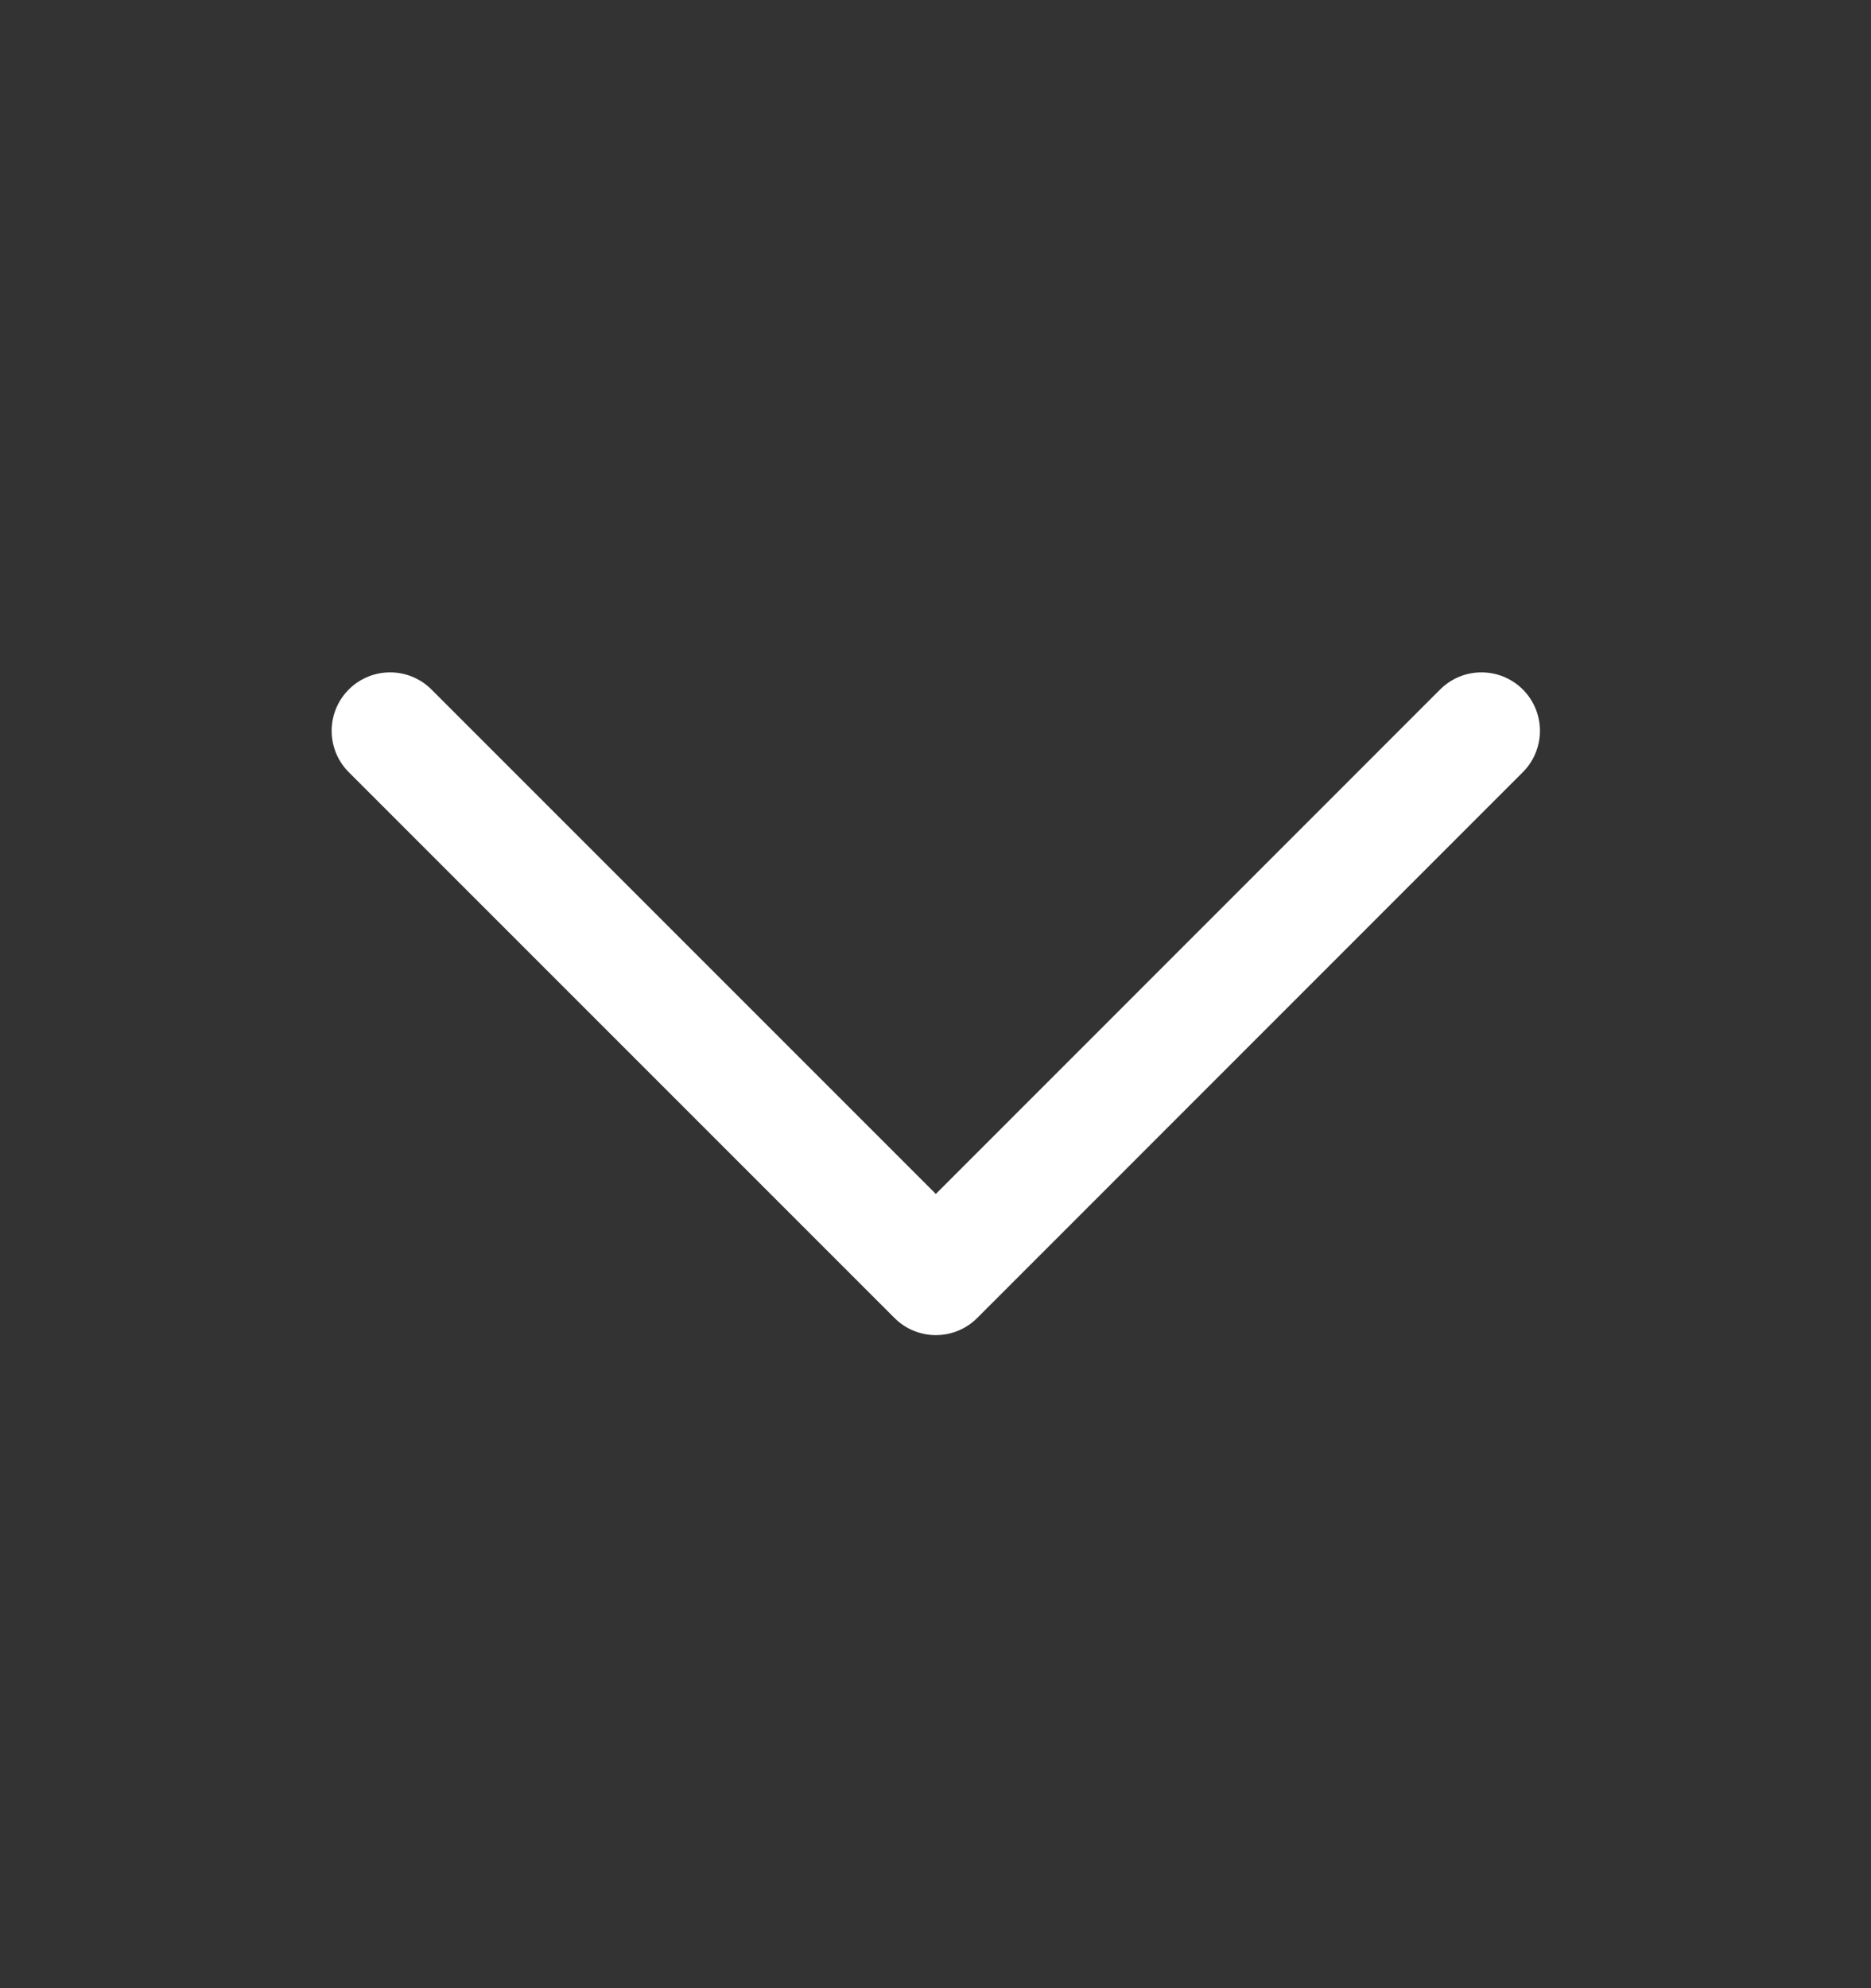 <svg width="16" height="17" viewBox="0 0 16 17" fill="none" xmlns="http://www.w3.org/2000/svg">
<rect x="0" y="0" width="16" height="17" fill="#333333" stroke="none"/>
<path d="M12.669 6.249L8.003 10.916L3.336 6.249" stroke="white" stroke-linecap="round" stroke-linejoin="round"/>
</svg>
